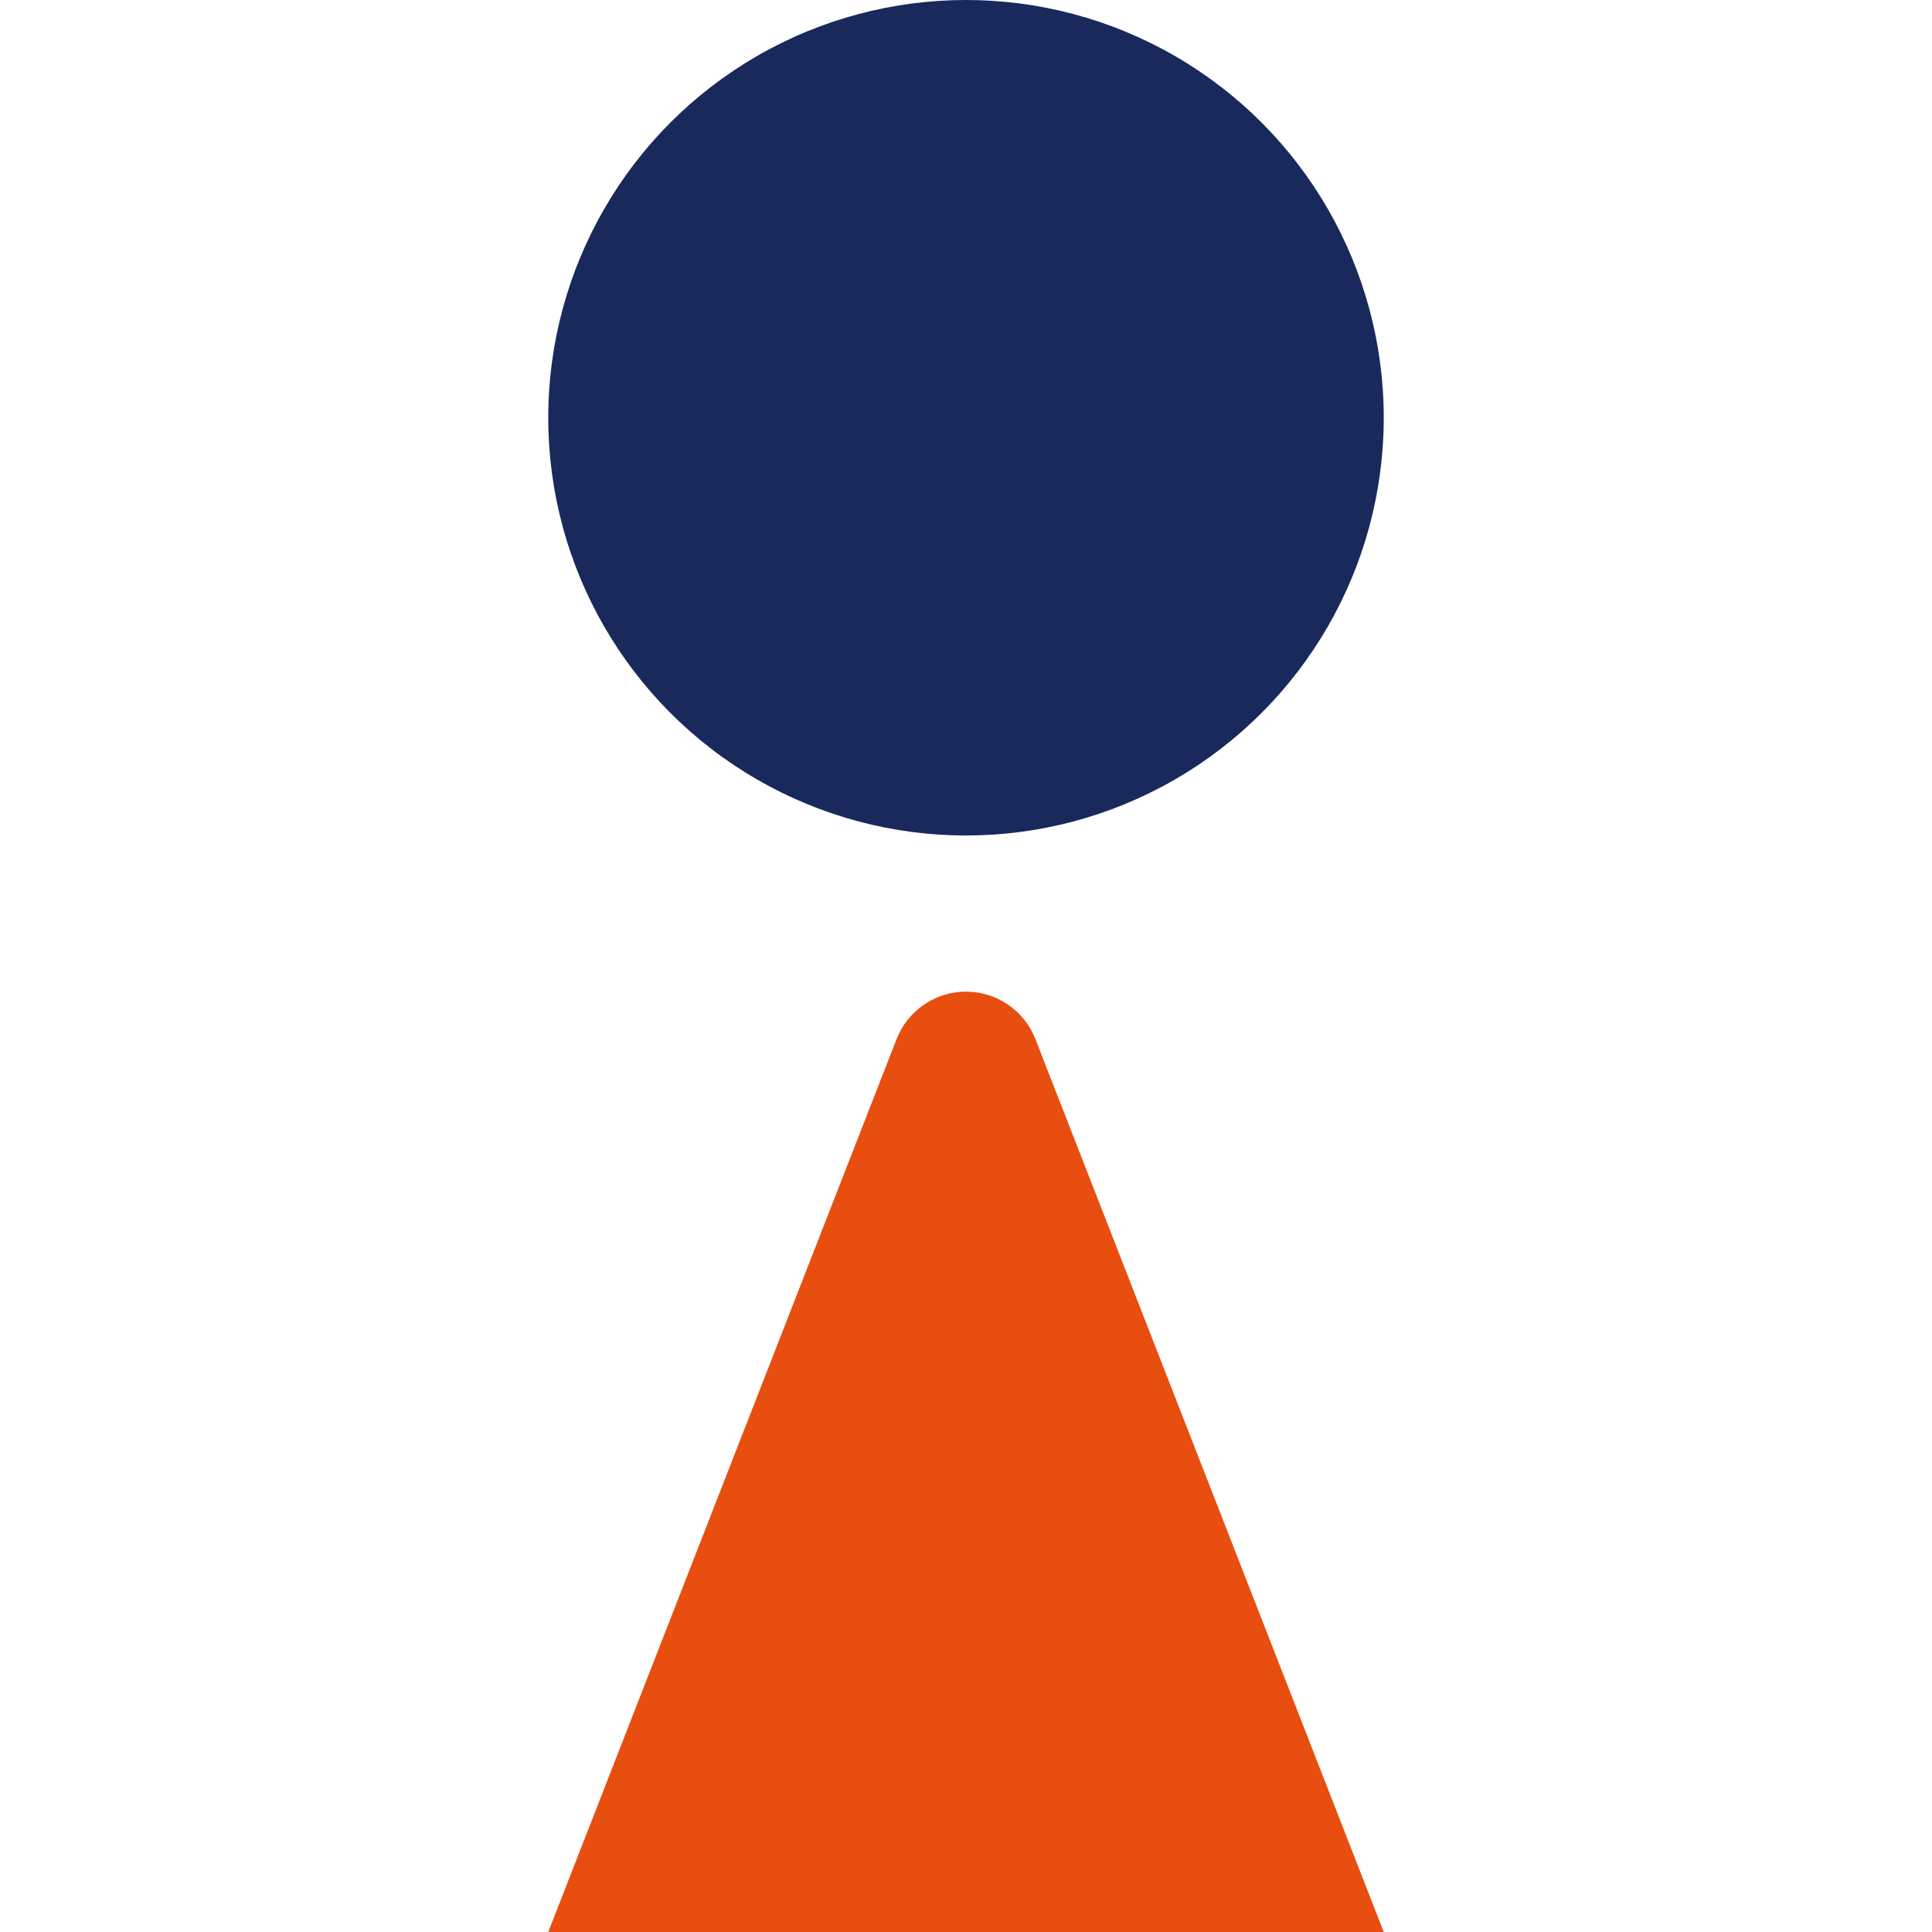 <?xml version="1.0" encoding="UTF-8" standalone="no"?><!DOCTYPE svg PUBLIC "-//W3C//DTD SVG 1.1//EN" "http://www.w3.org/Graphics/SVG/1.1/DTD/svg11.dtd"><svg width="100%" height="100%" viewBox="0 0 40 40" version="1.1" xmlns="http://www.w3.org/2000/svg" xmlns:xlink="http://www.w3.org/1999/xlink" xml:space="preserve" xmlns:serif="http://www.serif.com/" style="fill-rule:evenodd;clip-rule:evenodd;stroke-linejoin:round;stroke-miterlimit:2;"><rect id="Artboard1" x="0" y="0" width="40" height="40" style="fill:none;"/><clipPath id="_clip1"><rect id="Artboard11" serif:id="Artboard1" x="0" y="0" width="40" height="40"/></clipPath><g clip-path="url(#_clip1)"><g><circle cx="20" cy="8.649" r="8.649" style="fill:#19295c;"/><path d="M18.563,21.513c0.231,-0.592 0.801,-0.982 1.437,-0.982c0.636,-0 1.206,0.39 1.437,0.982c2.46,6.304 7.212,18.487 7.212,18.487l-17.298,0c-0,0 4.752,-12.183 7.212,-18.487Z" style="fill:#e74e0f;"/></g></g></svg>